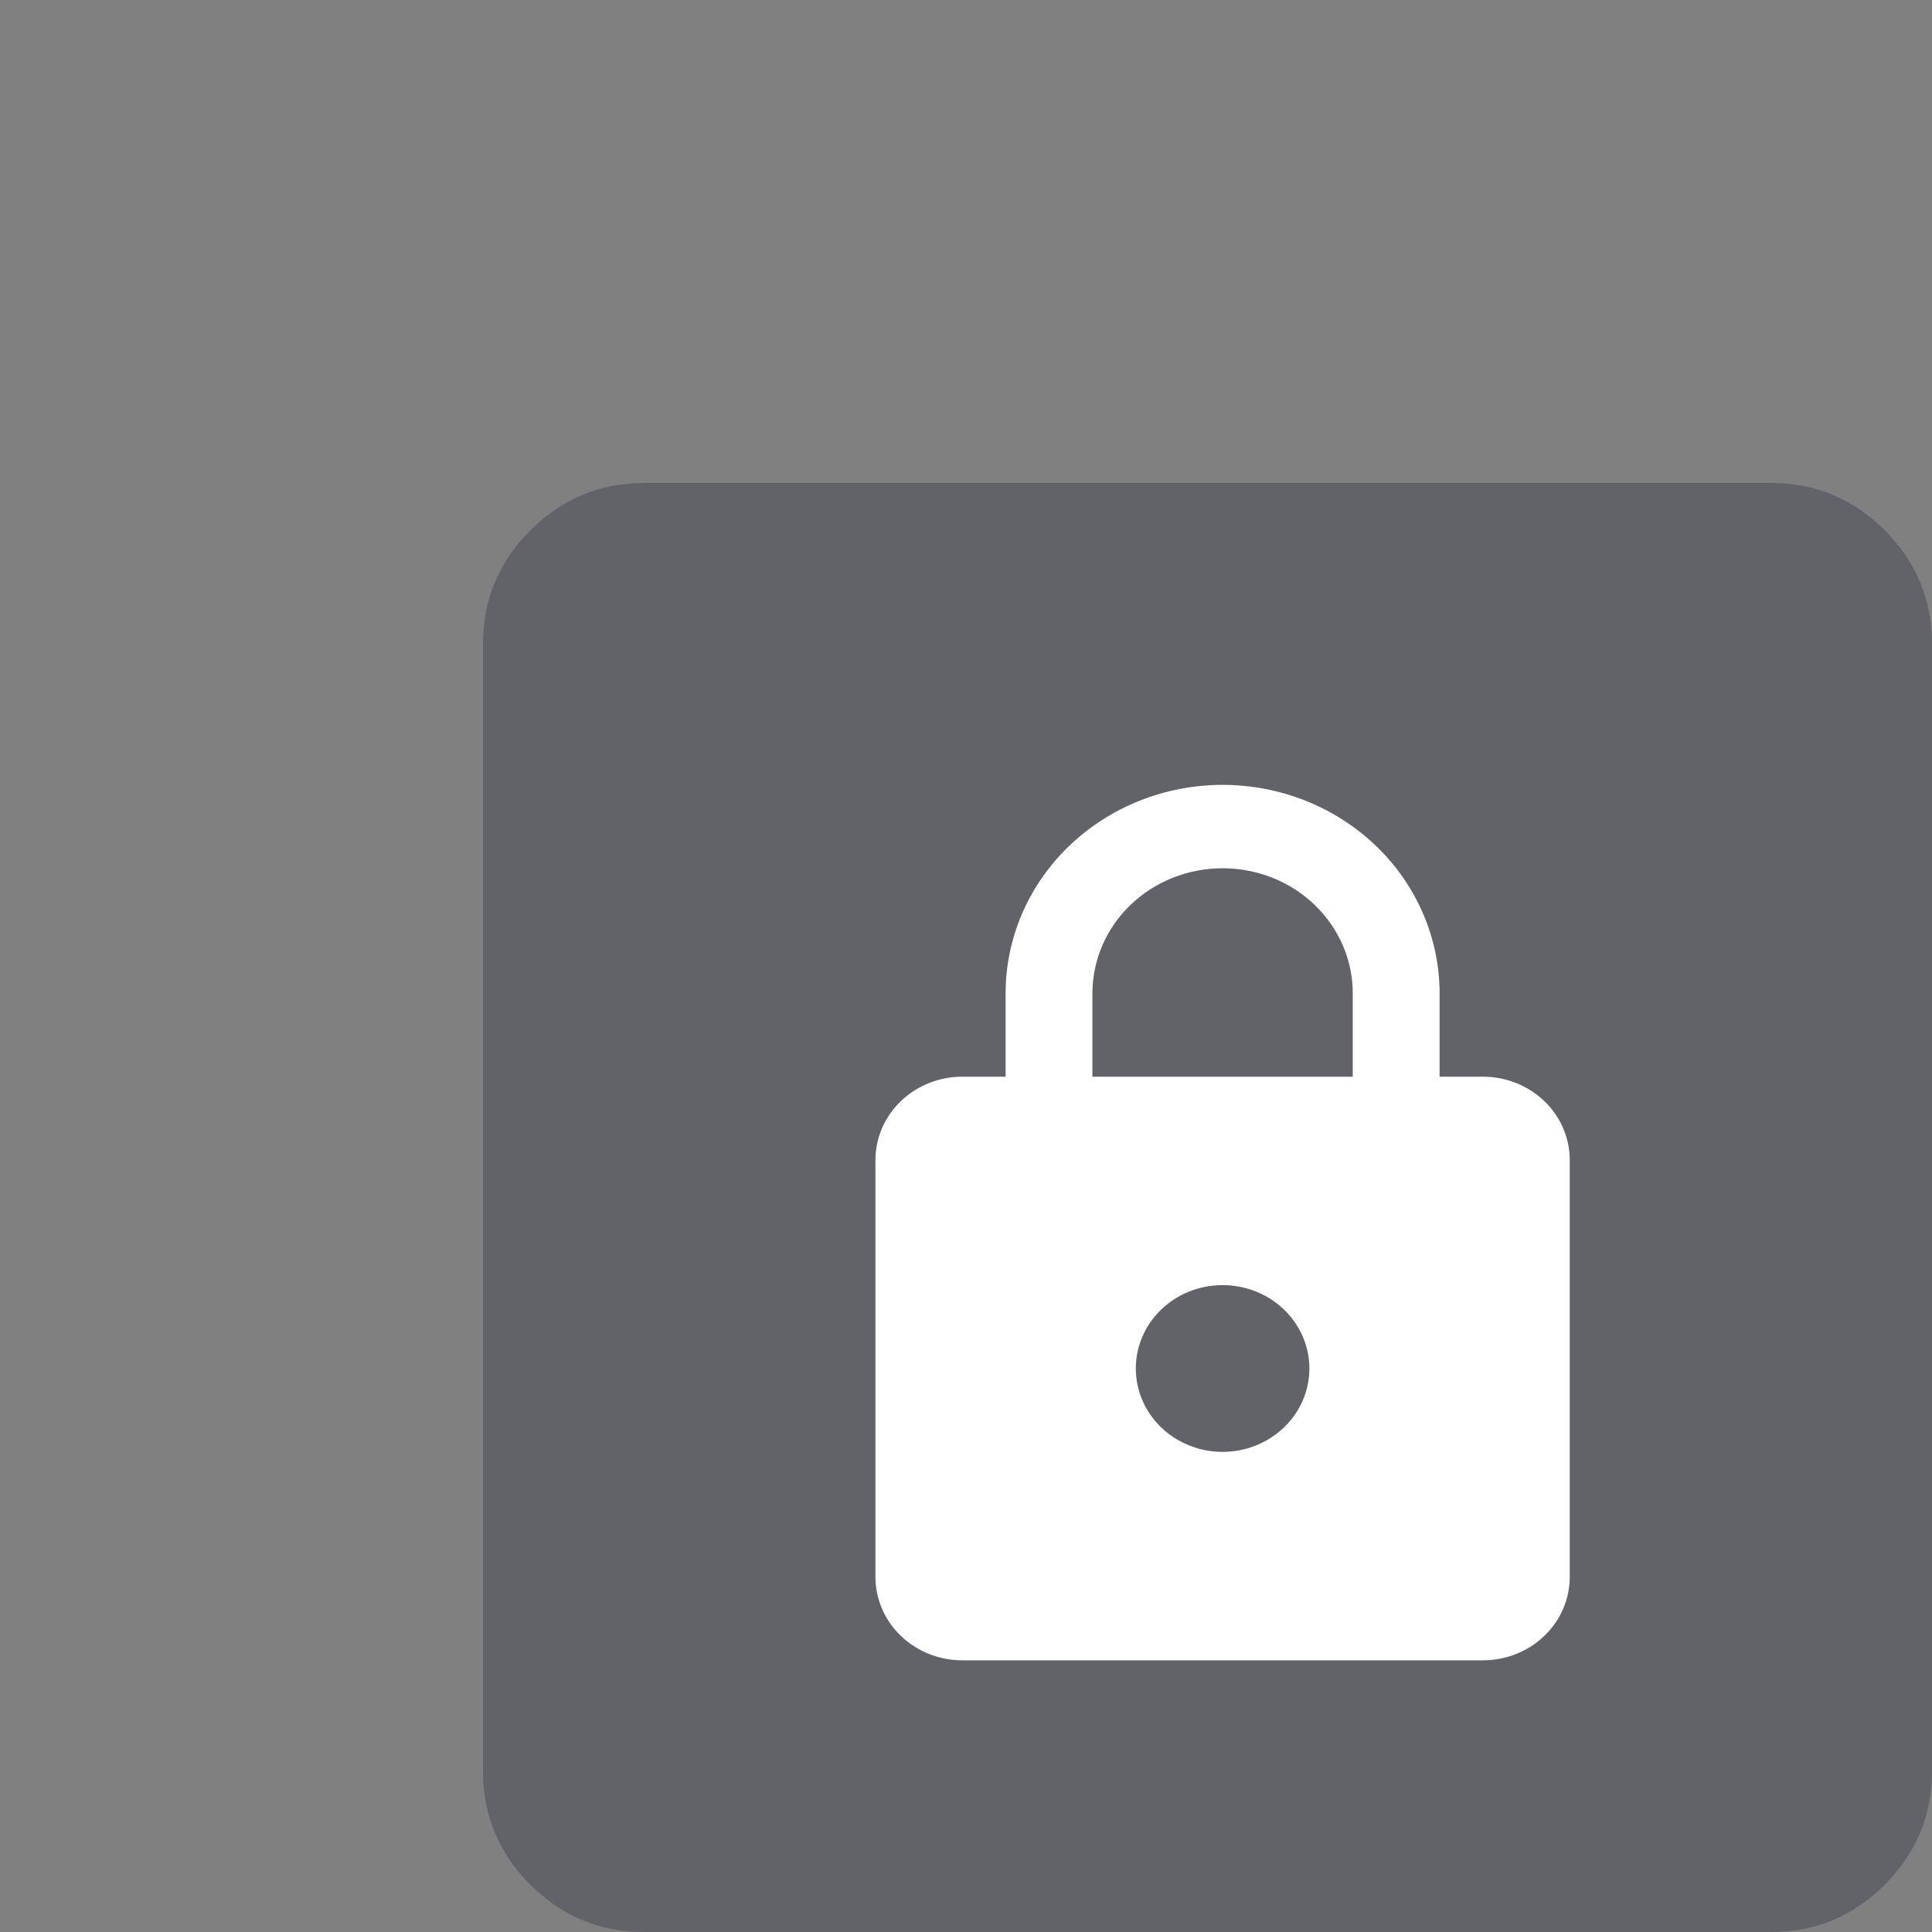 <svg width="64" height="64" viewBox="0 0 64 64" fill="none" xmlns="http://www.w3.org/2000/svg">
<rect x="0" y="0" width="64" height="64" fill="#808080" stroke="none"/>
<g clip-path="url(#clip0_14304_1355)">
<path d="M21.333 64C19.867 64 18.612 63.478 17.568 62.435C16.524 61.391 16.002 60.135 16 58.667V21.333C16 19.867 16.523 18.612 17.568 17.568C18.613 16.524 19.868 16.002 21.333 16H58.667C60.133 16 61.389 16.523 62.435 17.568C63.48 18.613 64.002 19.868 64 21.333V58.667C64 60.133 63.478 61.389 62.435 62.435C61.391 63.48 60.135 64.002 58.667 64H21.333Z" fill="#363946" fill-opacity="0.4"/>
<path d="M40.5 48.095C41.263 48.095 41.994 47.804 42.533 47.286C43.072 46.768 43.375 46.066 43.375 45.333C43.375 44.601 43.072 43.898 42.533 43.38C41.994 42.862 41.263 42.571 40.5 42.571C39.737 42.571 39.006 42.862 38.467 43.38C37.928 43.898 37.625 44.601 37.625 45.333C37.625 46.066 37.928 46.768 38.467 47.286C39.006 47.804 39.737 48.095 40.5 48.095ZM49.125 35.667C49.888 35.667 50.619 35.958 51.158 36.476C51.697 36.994 52 37.696 52 38.429V52.238C52 52.971 51.697 53.673 51.158 54.191C50.619 54.709 49.888 55 49.125 55H31.875C31.113 55 30.381 54.709 29.842 54.191C29.303 53.673 29 52.971 29 52.238V38.429C29 37.696 29.303 36.994 29.842 36.476C30.381 35.958 31.113 35.667 31.875 35.667H33.312V32.905C33.312 31.073 34.07 29.317 35.418 28.022C36.766 26.727 38.594 26 40.5 26C41.444 26 42.379 26.179 43.251 26.526C44.123 26.873 44.915 27.381 45.582 28.022C46.25 28.663 46.779 29.425 47.14 30.262C47.502 31.1 47.688 31.998 47.688 32.905V35.667H49.125ZM40.5 28.762C39.356 28.762 38.259 29.198 37.451 29.975C36.642 30.752 36.188 31.806 36.188 32.905V35.667H44.812V32.905C44.812 31.806 44.358 30.752 43.549 29.975C42.741 29.198 41.644 28.762 40.5 28.762Z" fill="white"/>
</g>
<defs>
<clipPath id="clip0_14304_1355">
<rect width="64" height="64" fill="white"/>
</clipPath>
</defs>
</svg>
